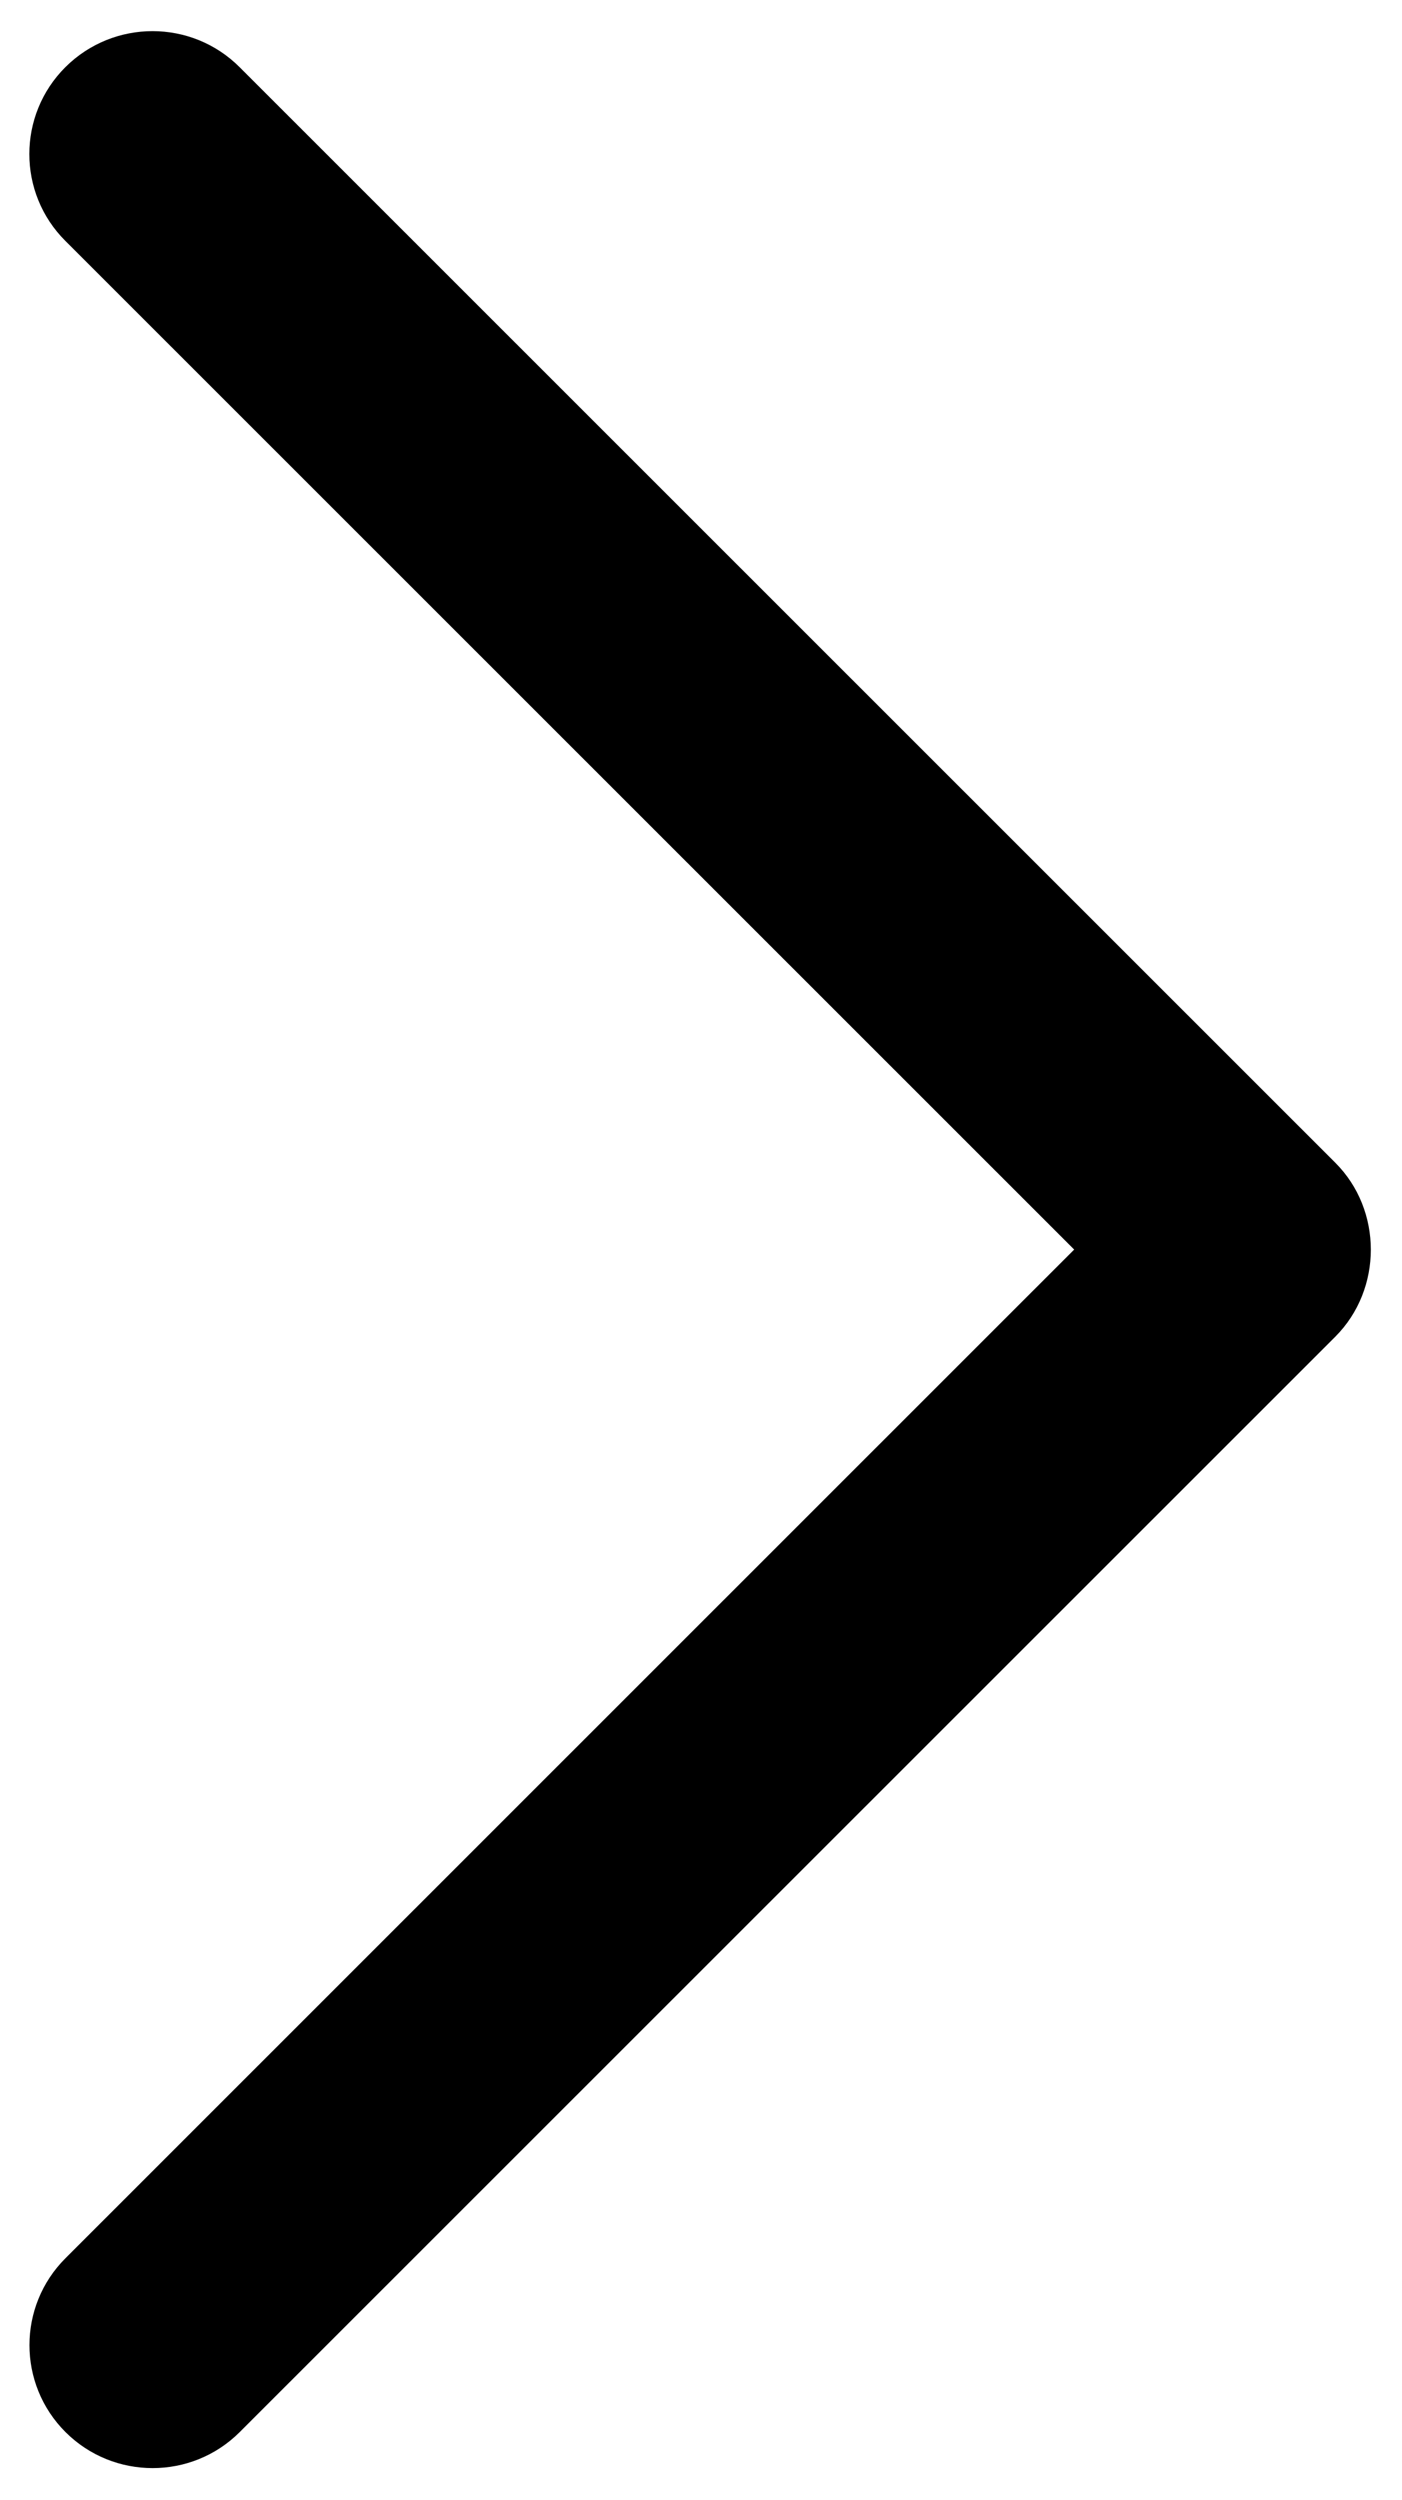 <svg viewBox="0 0 23 41" version="1.1" xmlns="http://www.w3.org/2000/svg" xmlns:xlink="http://www.w3.org/1999/xlink">
    <path d="M21.905,19.07 L3.93,1.101 C3.142,0.314 1.864,0.314 1.073,1.101 C0.284,1.888 0.284,3.166 1.073,3.952 L17.622,20.495 L1.075,37.038 C0.286,37.825 0.286,39.103 1.075,39.891 C1.864,40.678 3.144,40.678 3.932,39.891 L21.907,21.923 C22.683,21.144 22.683,19.846 21.905,19.07 Z" id="Path" fill-rule="nonzero"></path>
</svg>